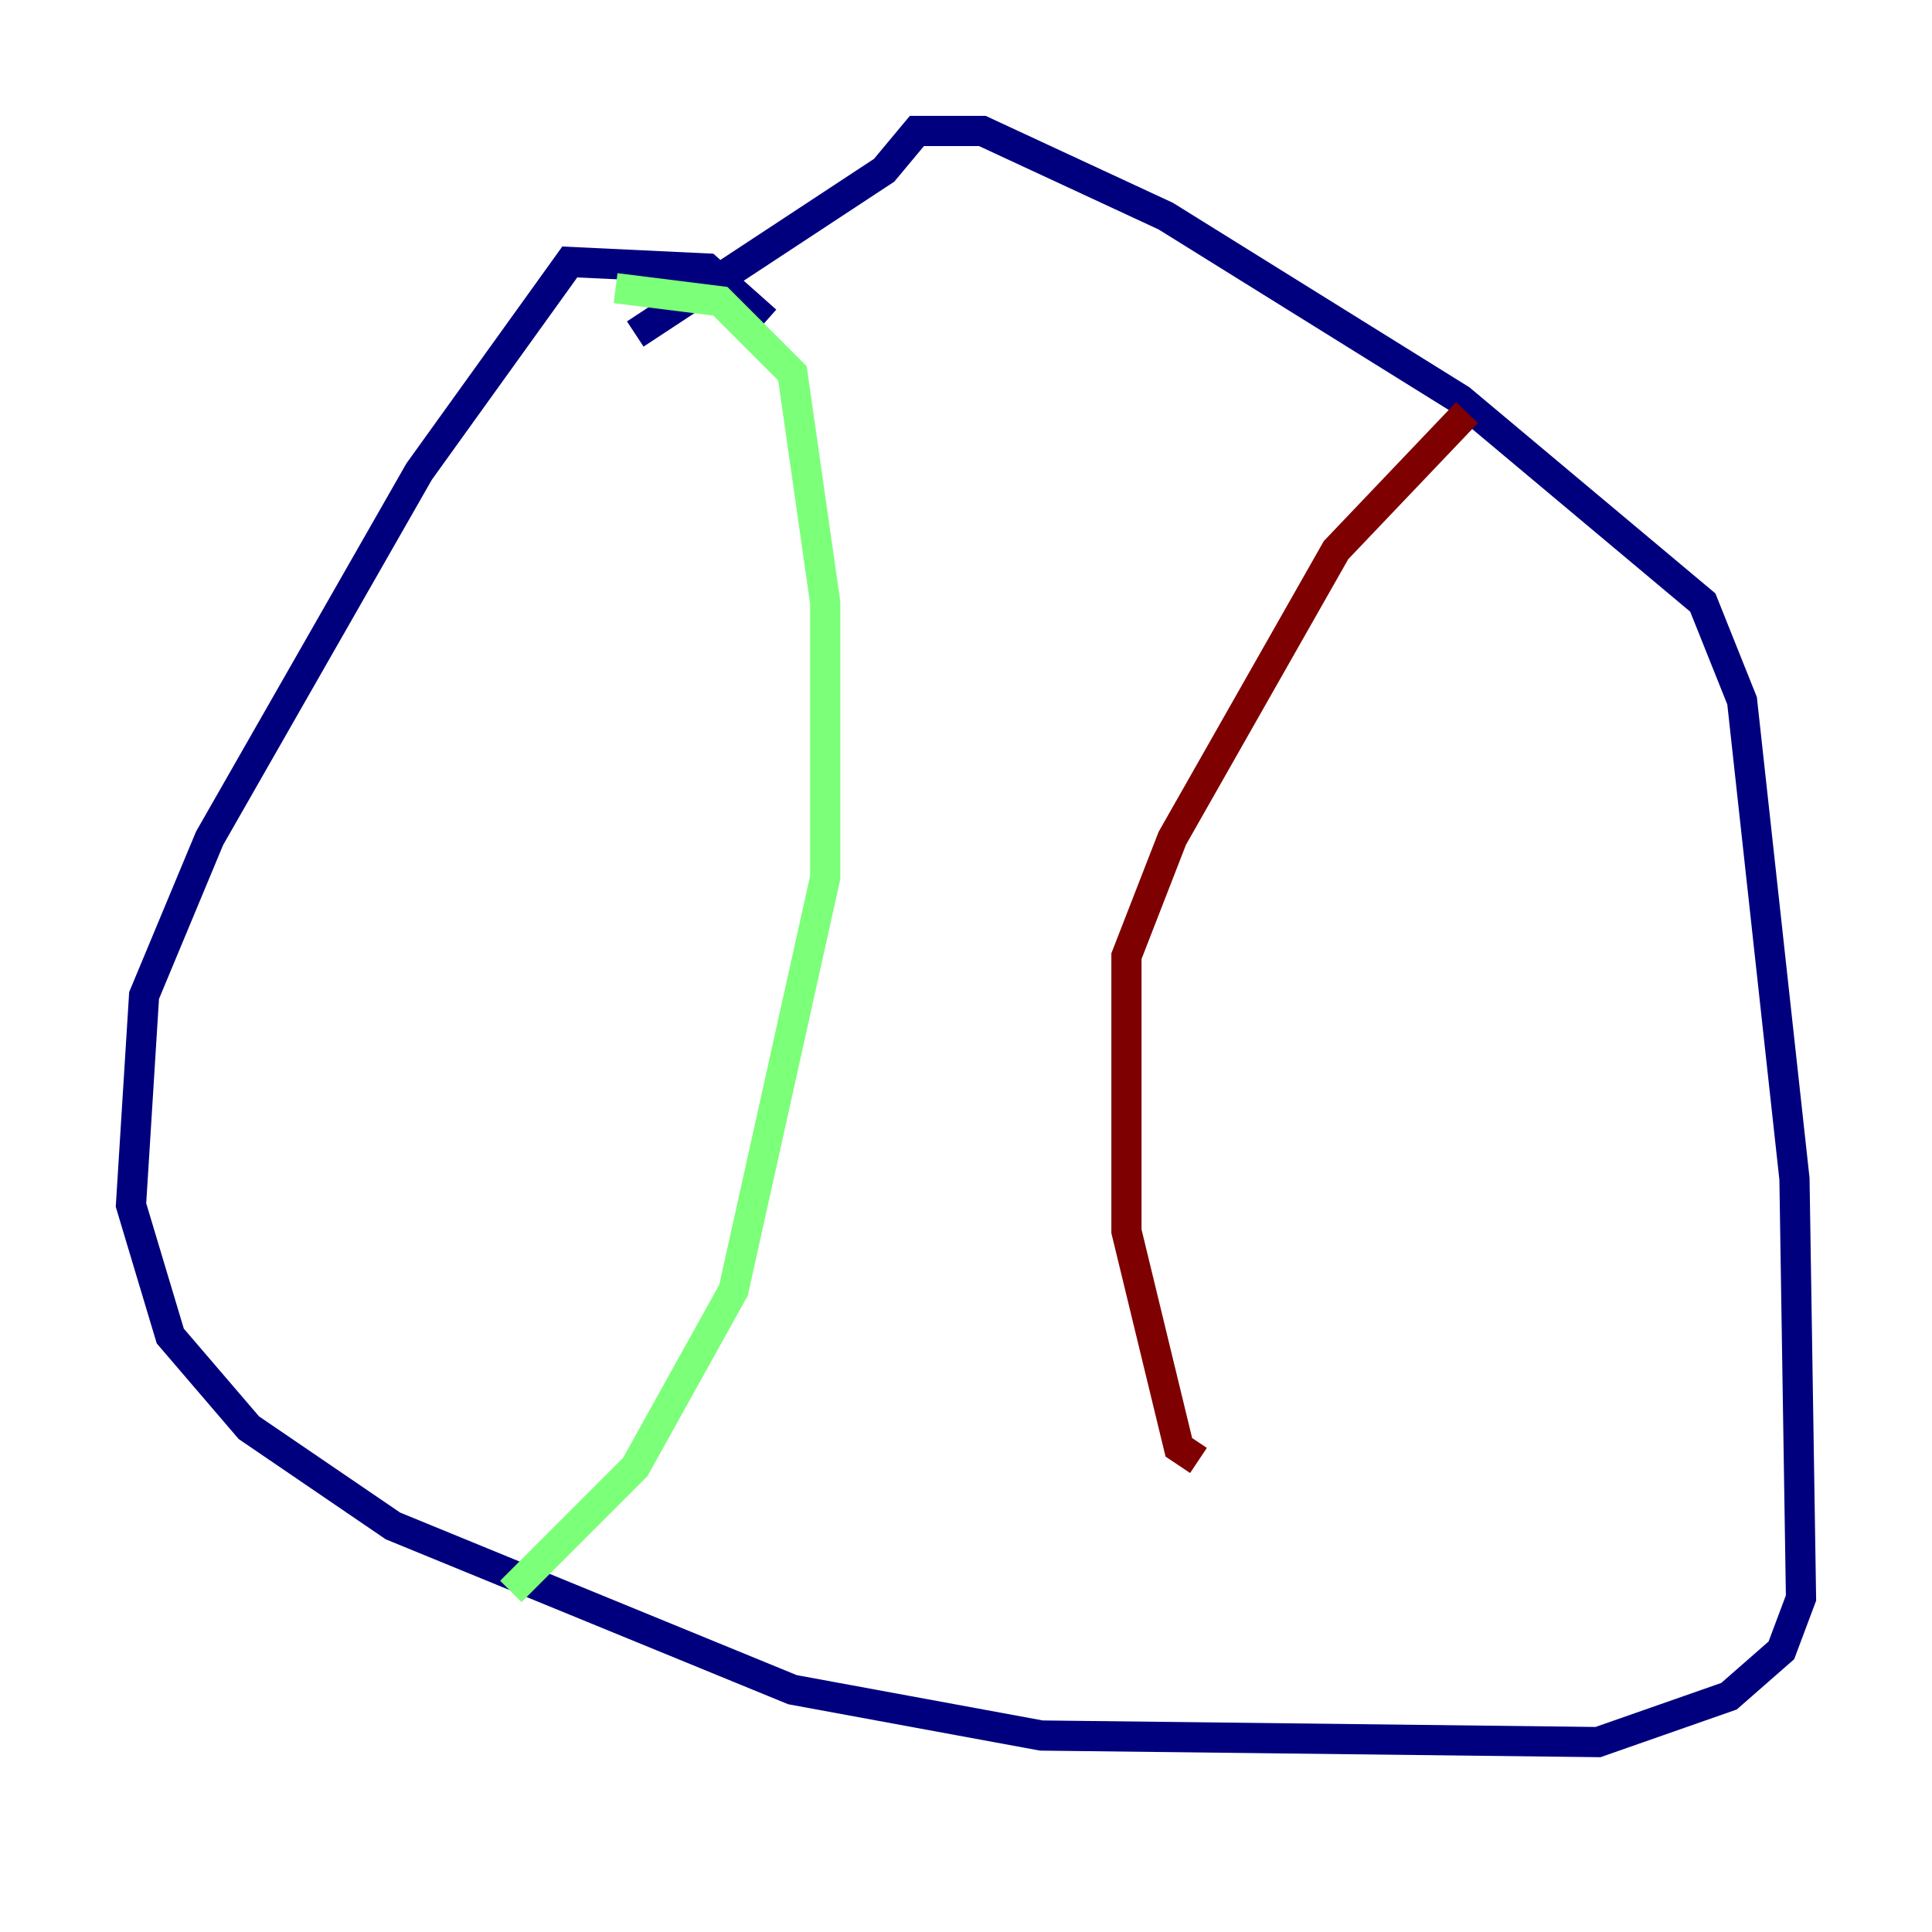 <?xml version="1.0" encoding="utf-8" ?>
<svg baseProfile="tiny" height="128" version="1.2" viewBox="0,0,128,128" width="128" xmlns="http://www.w3.org/2000/svg" xmlns:ev="http://www.w3.org/2001/xml-events" xmlns:xlink="http://www.w3.org/1999/xlink"><defs /><polyline fill="none" points="50.766,21.261 46.861,17.79 37.749,17.356 27.77,31.241 13.885,55.539 9.546,65.953 8.678,79.837 11.281,88.515 16.488,94.59 26.034,101.098 52.502,111.946 68.99,114.983 105.871,115.417 114.549,112.38 118.02,109.342 119.322,105.871 118.888,78.102 115.417,46.427 112.814,39.919 96.759,26.468 77.234,14.319 65.085,8.678 60.746,8.678 58.576,11.281 42.088,22.129" stroke="#00007f" stroke-width="2" /><polyline fill="none" points="40.786,19.091 47.729,19.959 52.502,24.732 54.671,39.919 54.671,58.142 48.597,85.478 42.088,97.193 33.844,105.437" stroke="#7cff79" stroke-width="2" /><polyline fill="none" points="97.193,27.336 88.515,36.447 77.668,55.539 74.63,63.349 74.63,81.573 78.102,95.891 79.403,96.759" stroke="#7f0000" stroke-width="2" /></svg>
